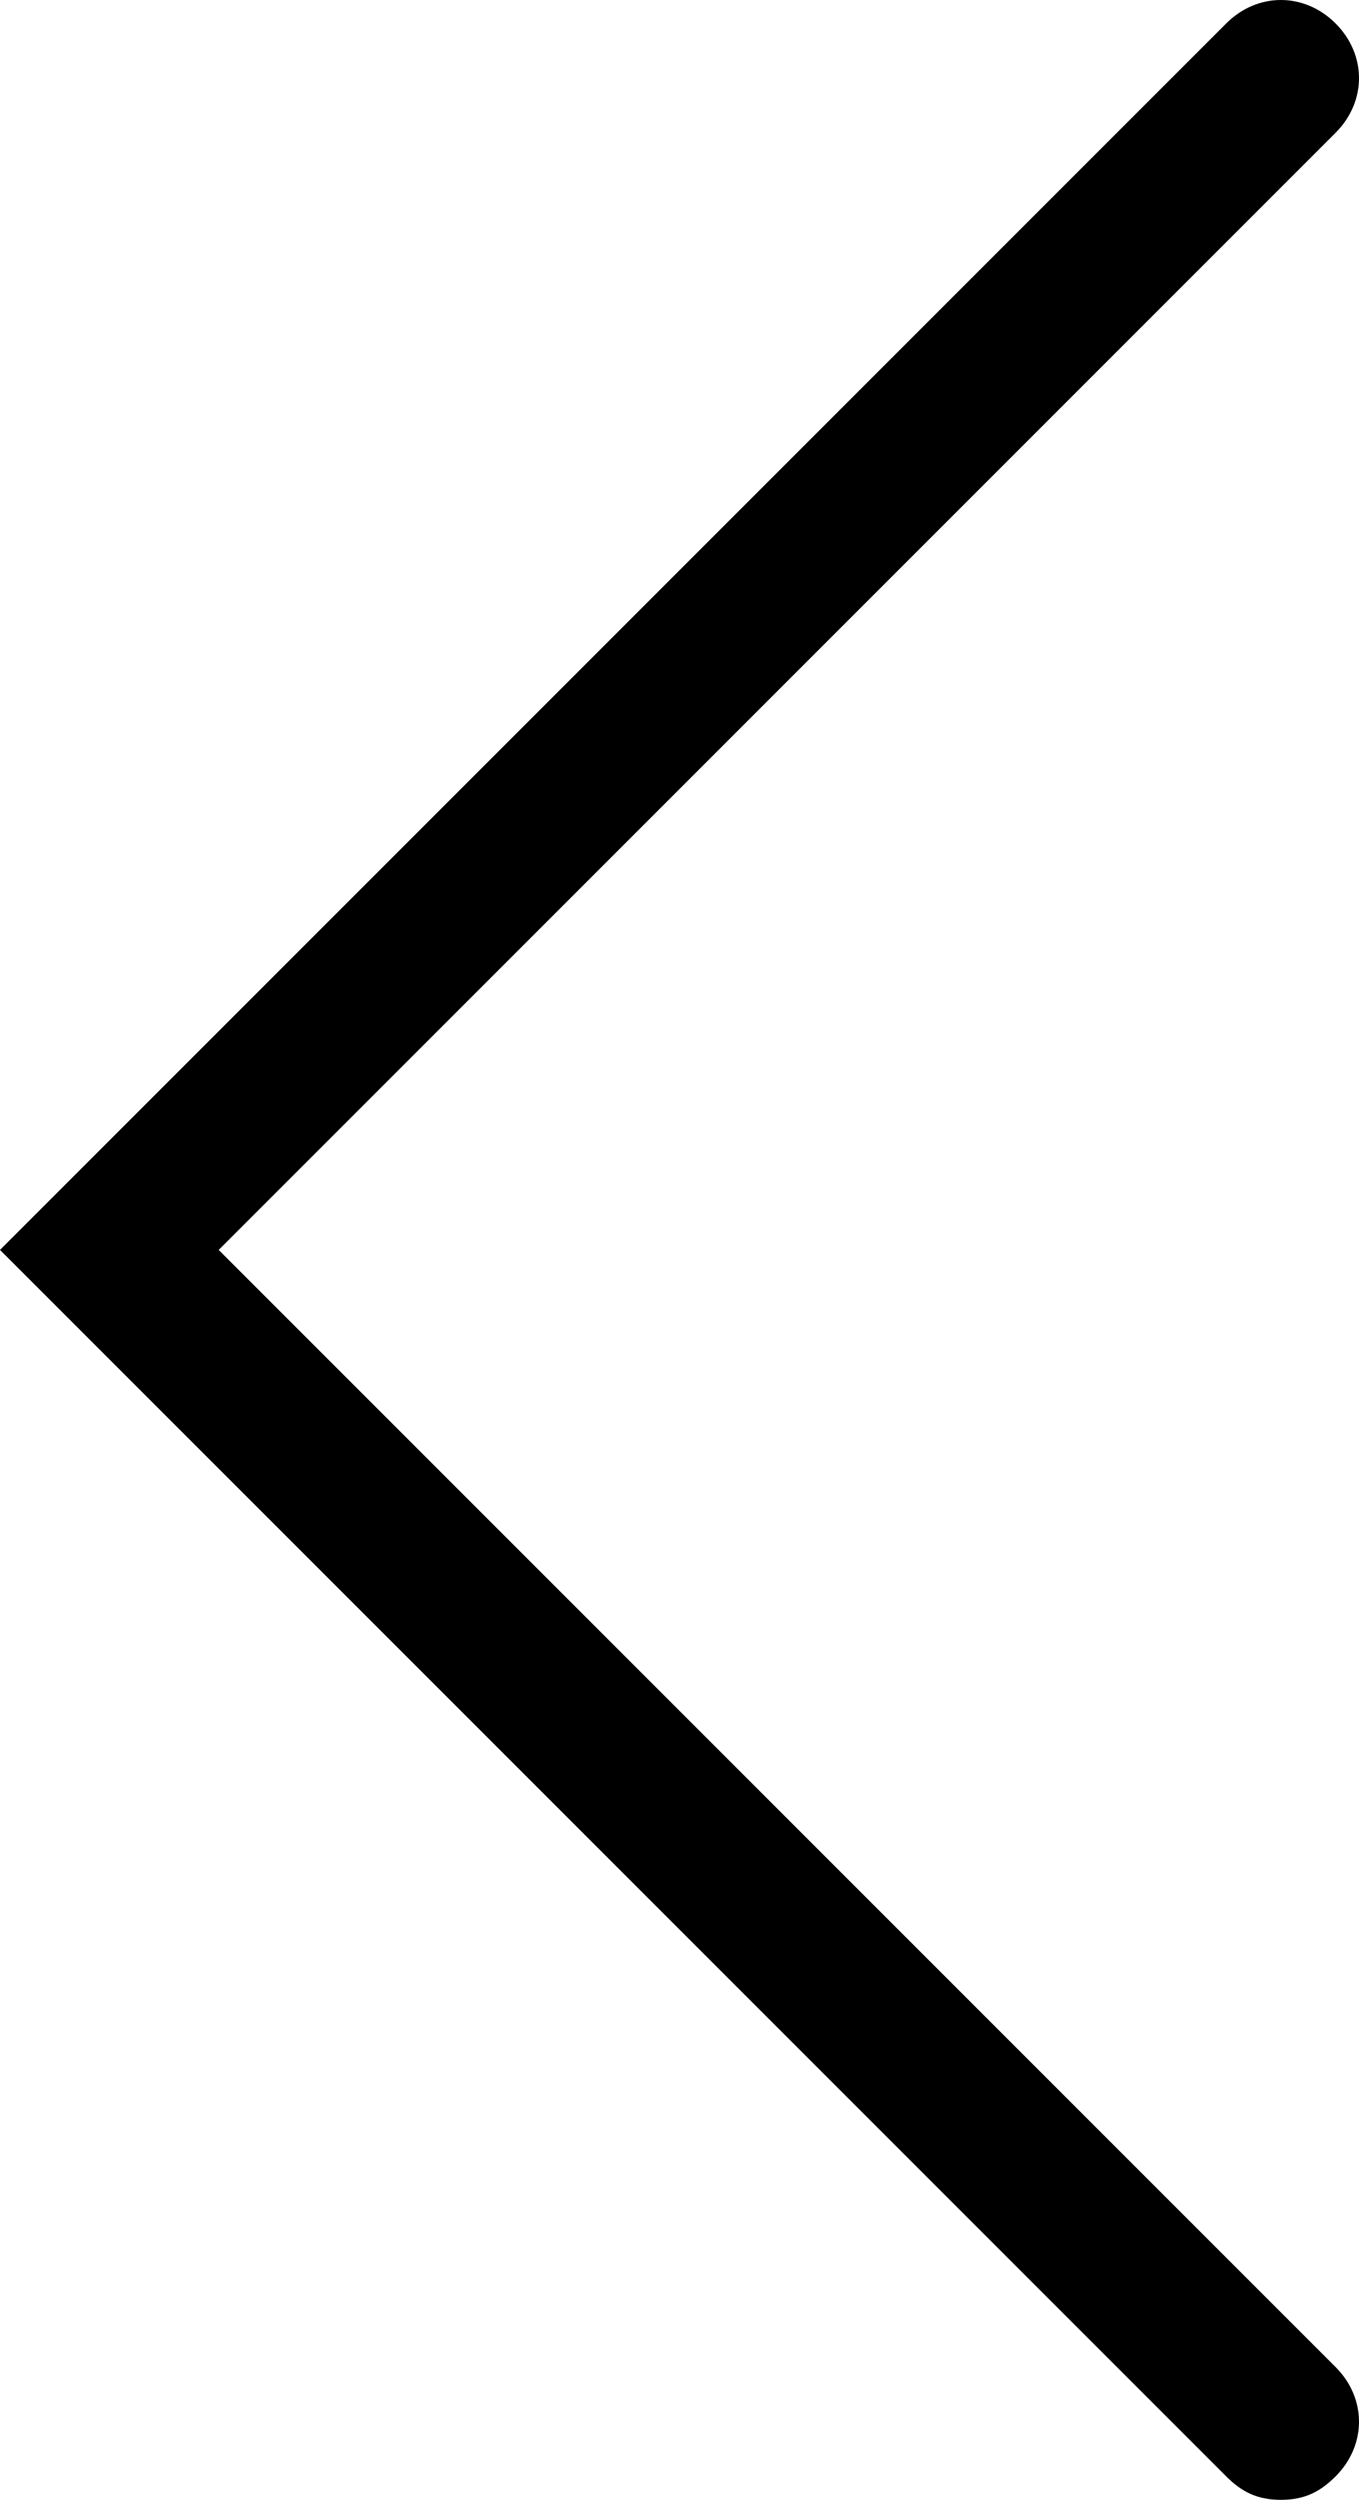<svg xmlns="http://www.w3.org/2000/svg" viewBox="0 0 17.4 32" xml:space="preserve"><path d="M16.4 32c-.3 0-.5-.1-.7-.3L0 16 15.7.3c.4-.4 1-.4 1.4 0s.4 1 0 1.4L2.8 16l14.3 14.3c.4.4.4 1 0 1.4-.2.2-.4.3-.7.3z"/></svg>